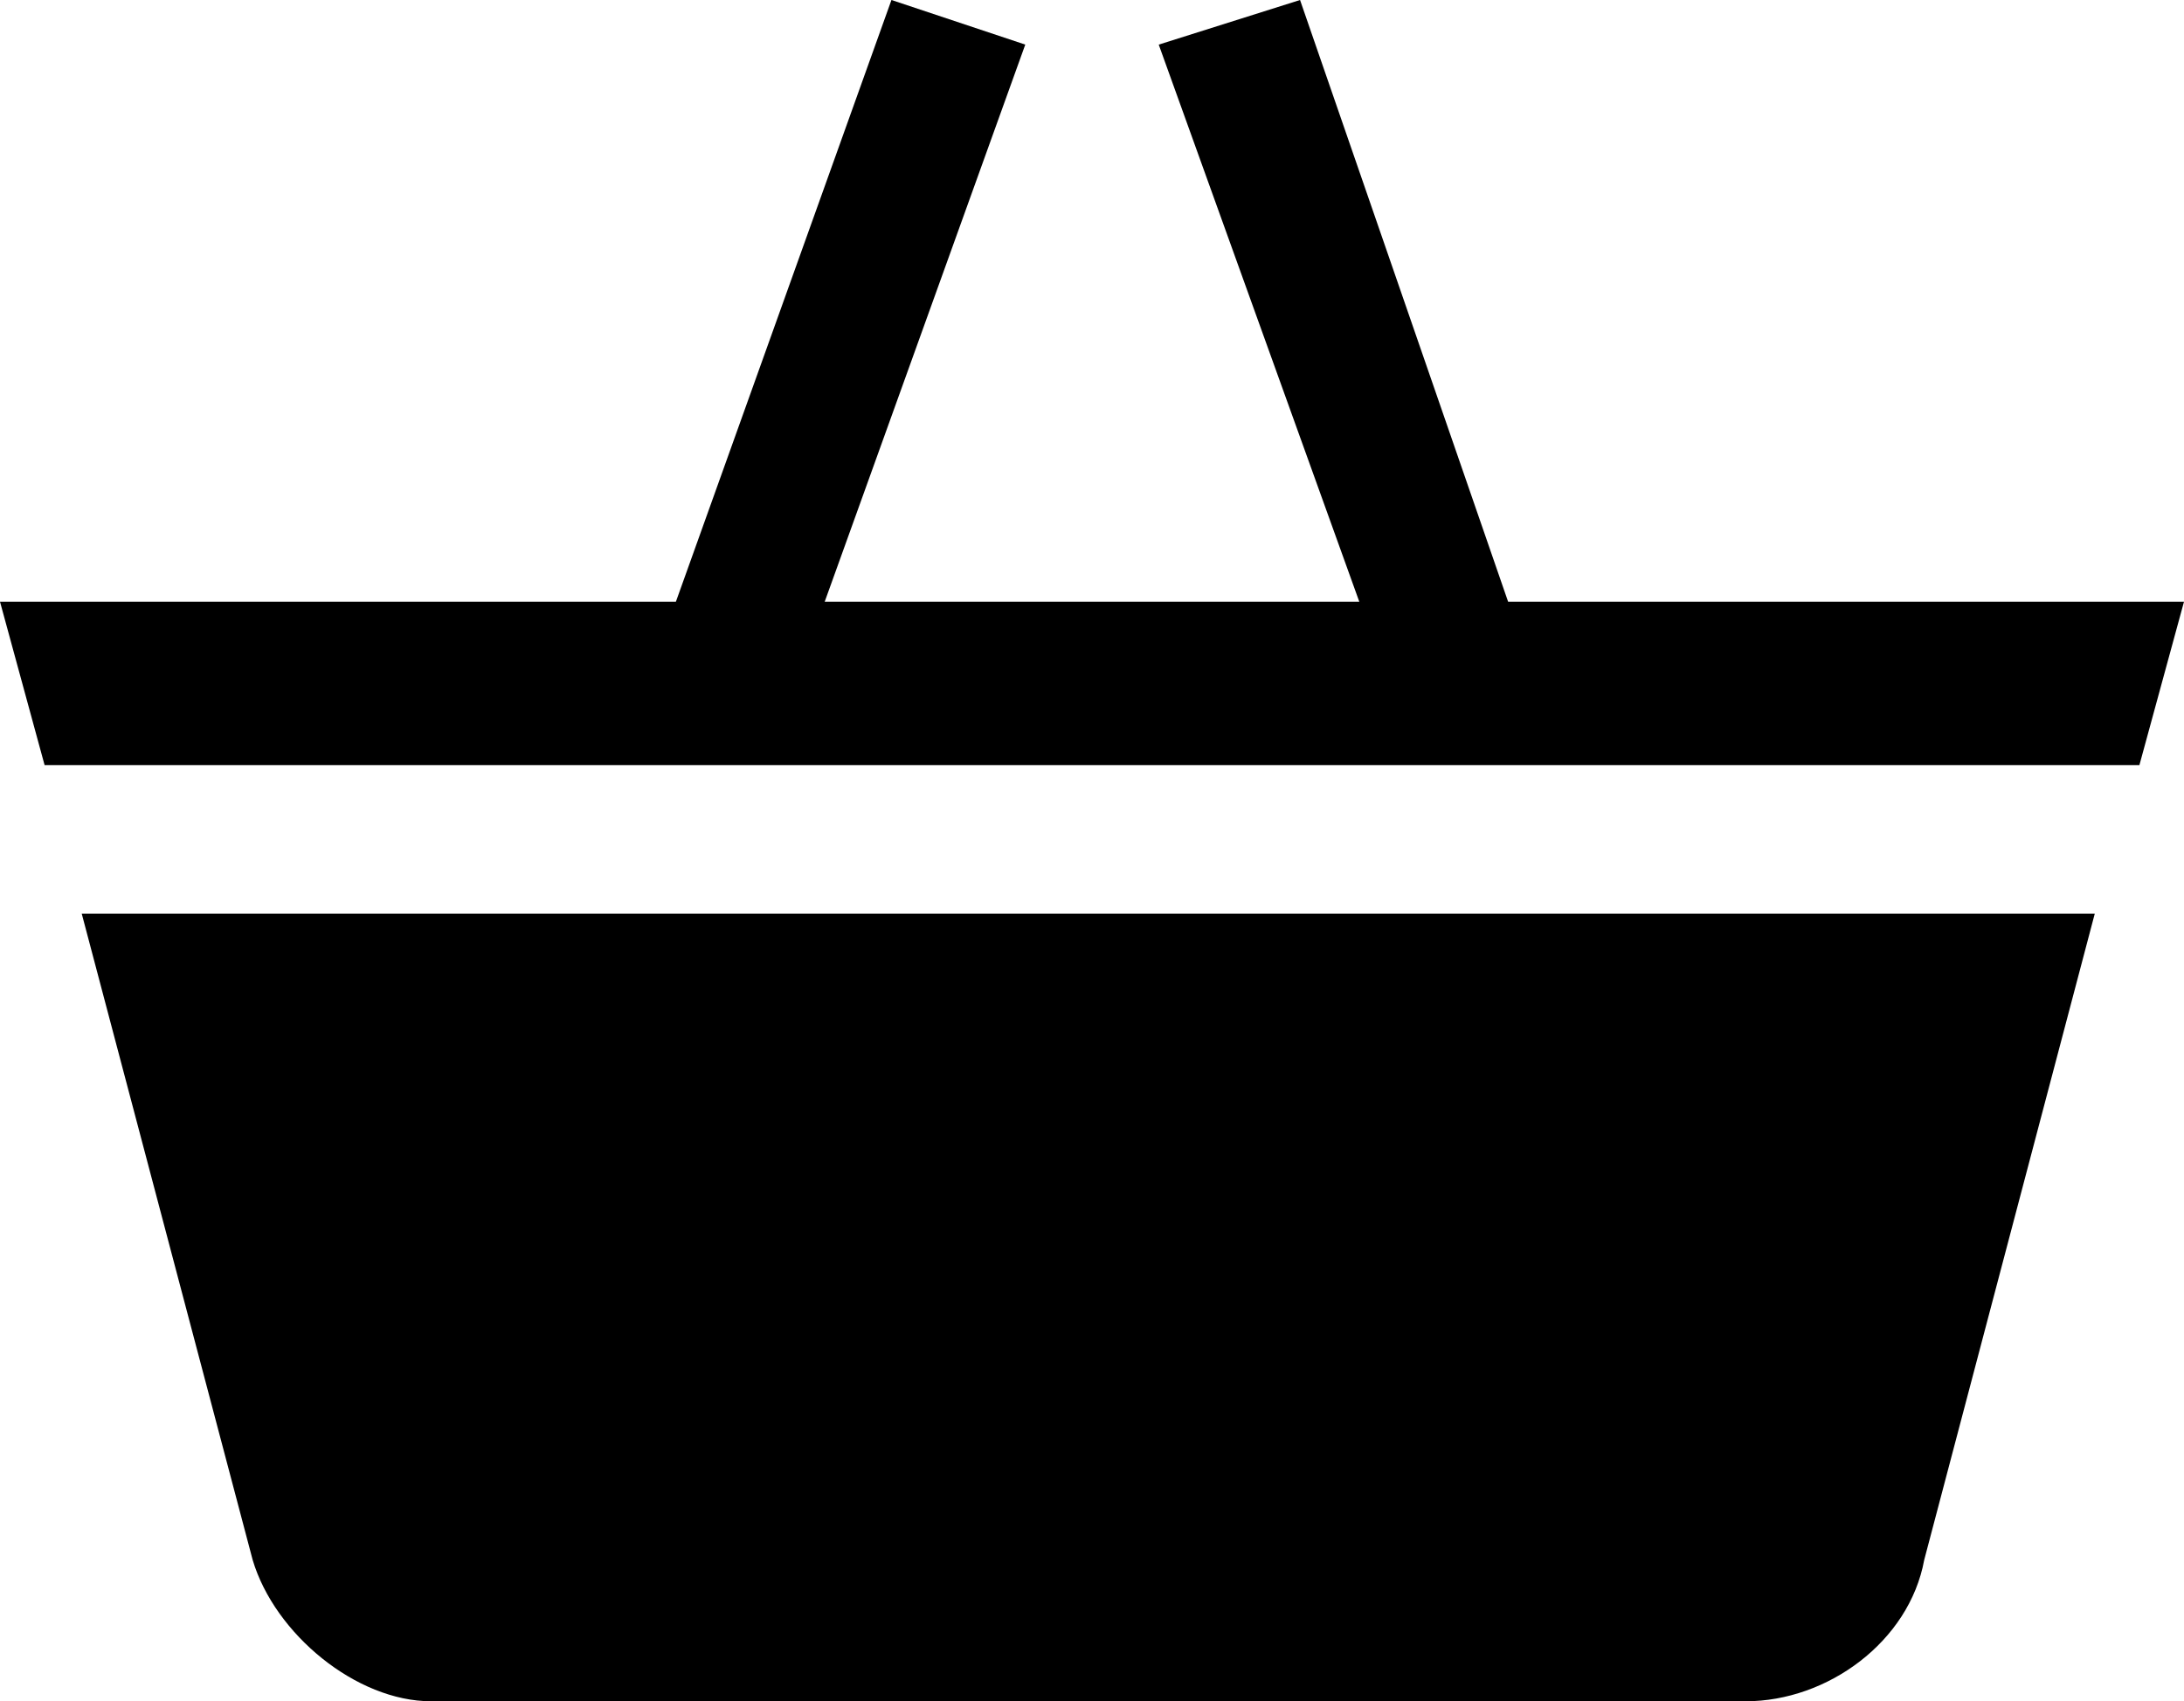 <?xml version="1.0" encoding="utf-8"?>
<!-- Generator: Adobe Illustrator 18.1.1, SVG Export Plug-In . SVG Version: 6.00 Build 0)  -->
<svg version="1.1" id="Layer_1" xmlns="http://www.w3.org/2000/svg" xmlns:xlink="http://www.w3.org/1999/xlink" x="0px" y="0px"
	 viewBox="0 0 612 476.7" enable-background="new 0 0 612 476.7" xml:space="preserve">
<g>
	<path d="M22.9,256l47.9,181.1c6.2,20.8,29.1,39.6,50,39.6h368.4c22.9,0,45.8-16.7,50-39.6L587,256H22.9z"/>
	<polygon points="599.5,214.4 612,168.6 422.6,168.6 364.3,0 324.7,12.5 380.9,168.6 231.1,168.6 287.3,12.5 249.8,0 189.4,168.6 
		0,168.6 12.5,214.4 	"/>
</g>
<g>
</g>
<g>
</g>
<g>
</g>
<g>
</g>
<g>
</g>
<g>
</g>
<g>
</g>
<g>
</g>
<g>
</g>
<g>
</g>
<g>
</g>
<g>
</g>
<g>
</g>
<g>
</g>
<g>
</g>
</svg>

